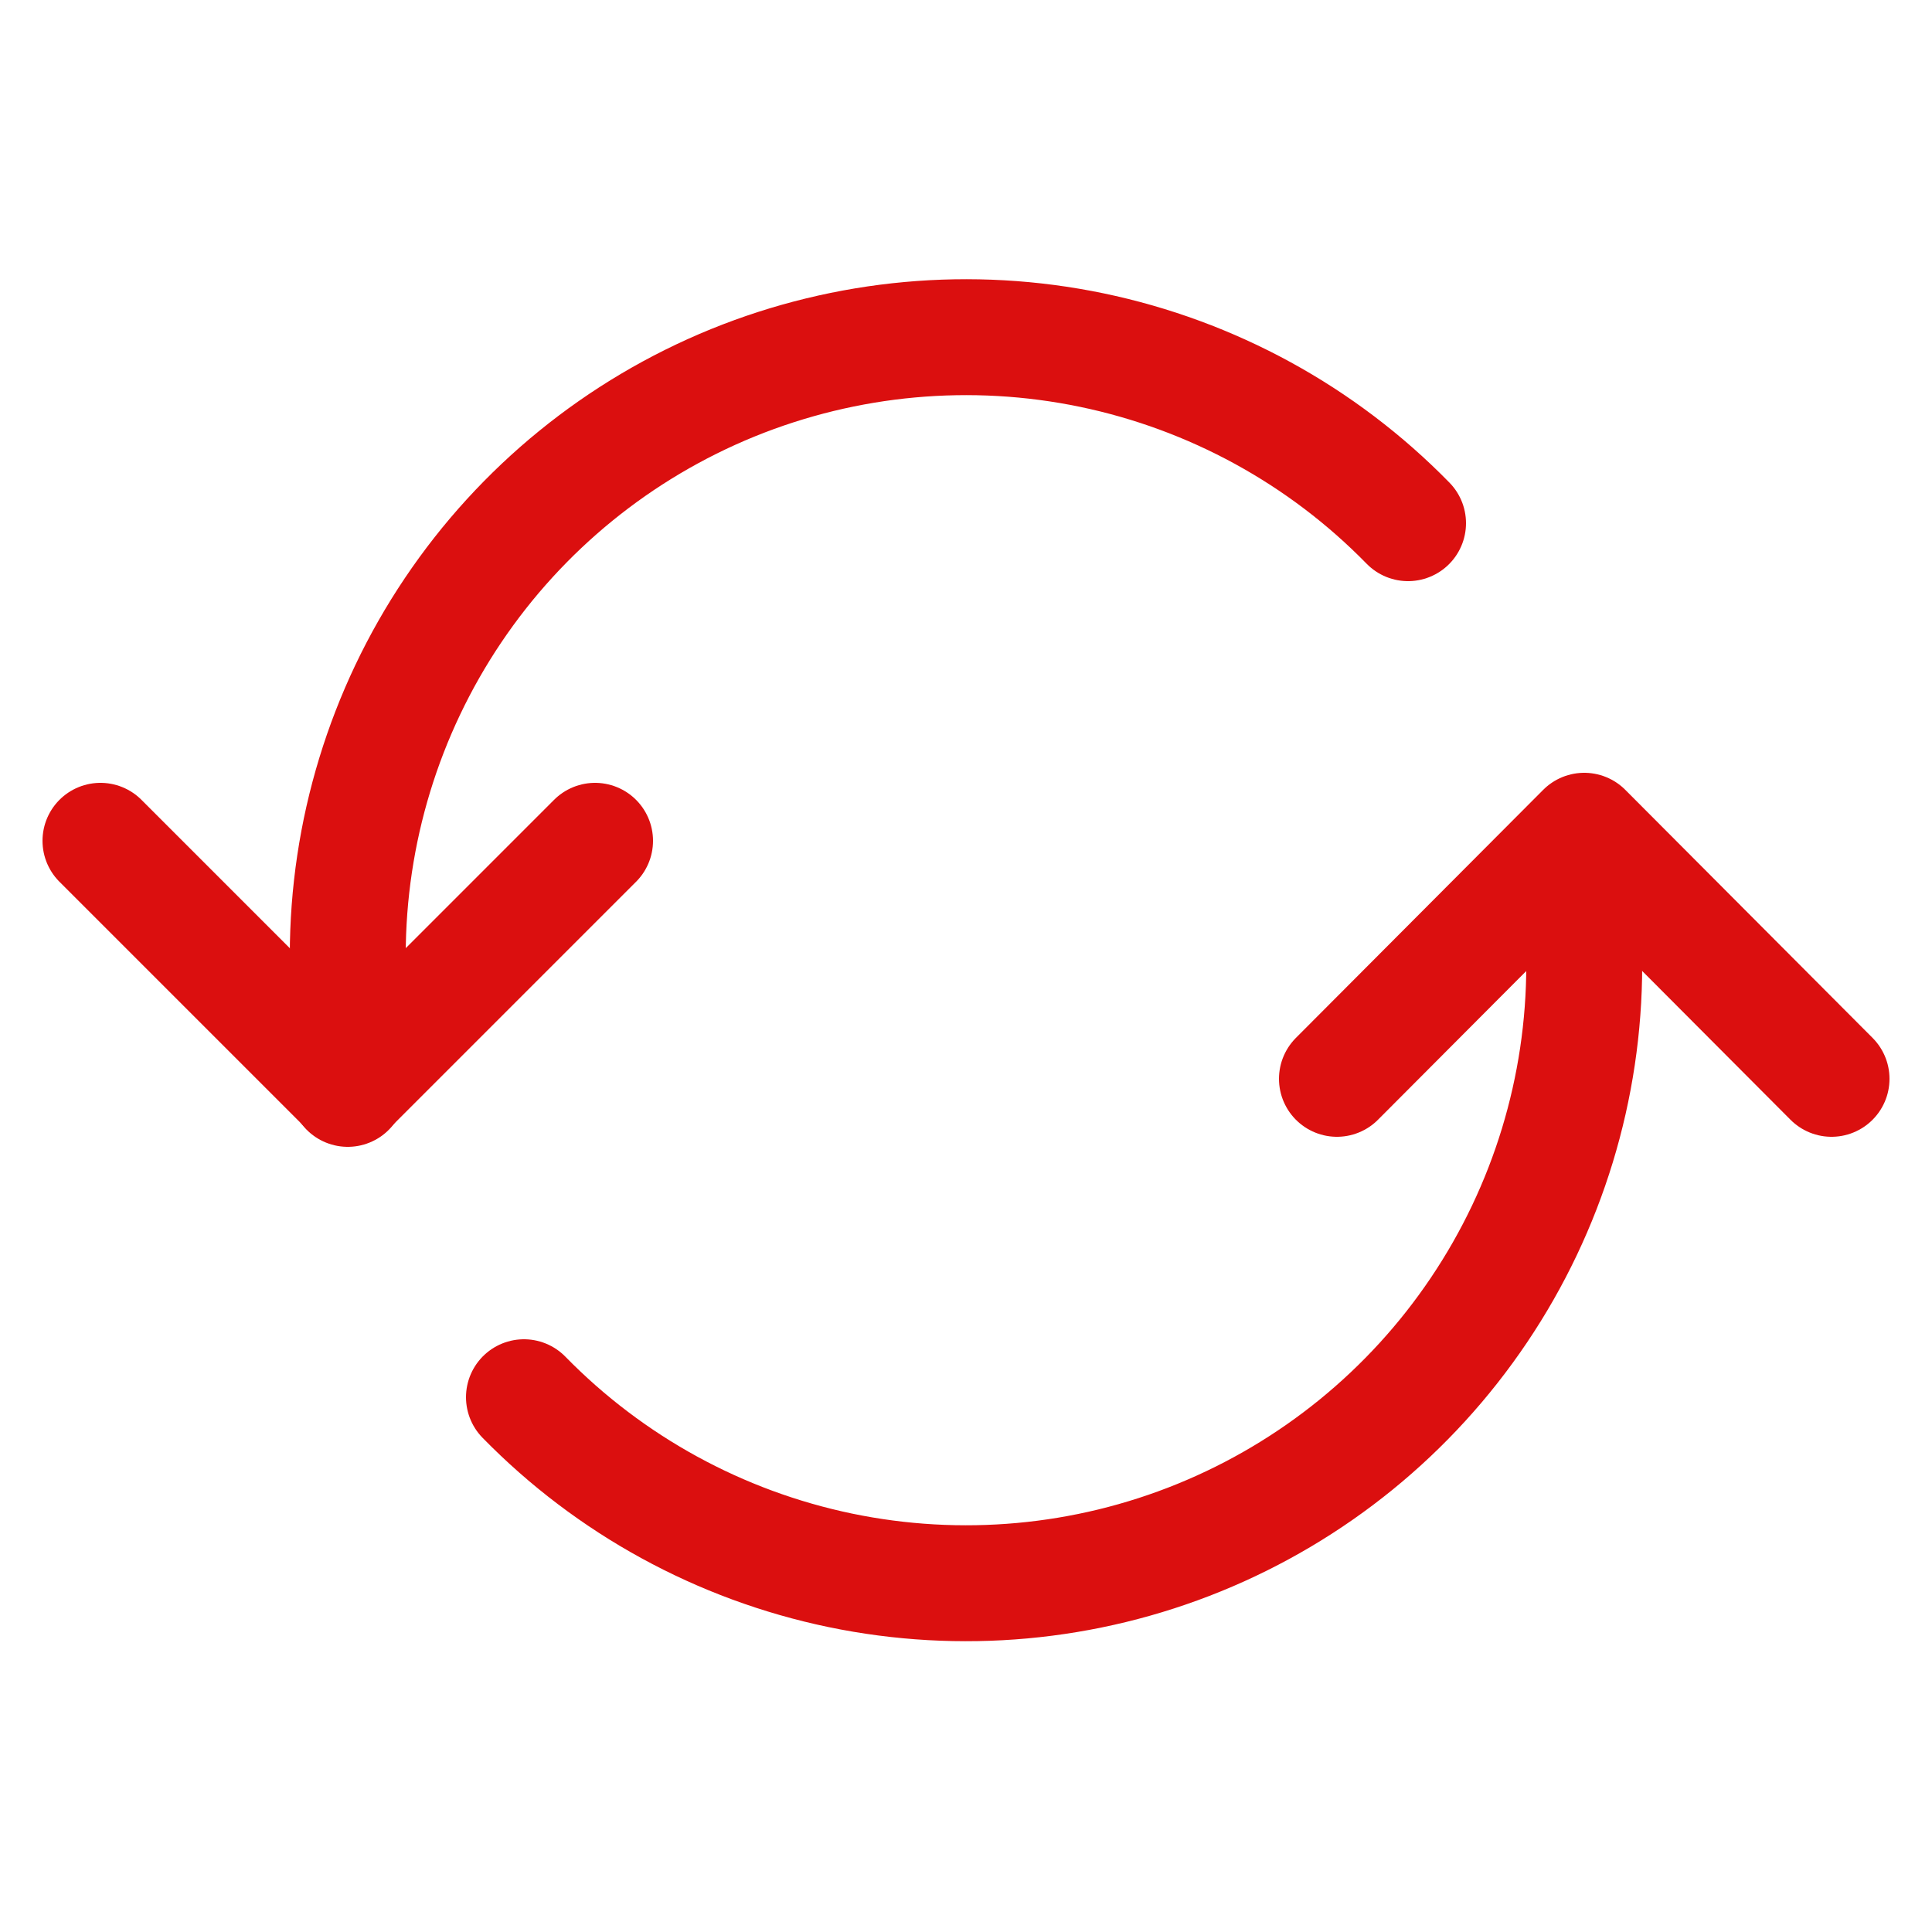 <svg viewBox="-0.5 0 25 25" fill="none" xmlns="http://www.w3.org/2000/svg"><g id="SVGRepo_bgCarrier" stroke-width="0"></g><g id="SVGRepo_tracerCarrier" stroke-linecap="round" stroke-linejoin="round"></g><g id="SVGRepo_iconCarrier"> <path d="M7.2 10.88L4 14.08L0.8 10.88" stroke="#db0f0f" stroke-width="1.5" stroke-linecap="round" stroke-linejoin="round"></path> <path d="M17.72 6.77C16.609 5.633 15.184 4.854 13.627 4.53C12.071 4.207 10.454 4.355 8.981 4.954C7.509 5.554 6.249 6.579 5.362 7.898C4.475 9.217 4.001 10.77 4 12.36V14.09" stroke="#db0f0f" stroke-width="1.5" stroke-linecap="round" stroke-linejoin="round"></path> <path d="M16.8 13.96L20 10.75L23.2 13.96" stroke="#db0f0f" stroke-width="1.5" stroke-linecap="round" stroke-linejoin="round"></path> <path d="M6.28 18.08C7.392 19.217 8.816 19.996 10.373 20.32C11.929 20.643 13.547 20.496 15.019 19.896C16.491 19.296 17.751 18.271 18.638 16.952C19.526 15.633 20 14.08 20 12.49V10.76" stroke="#db0f0f" stroke-width="1.5" stroke-linecap="round" stroke-linejoin="round"></path> </g></svg>
